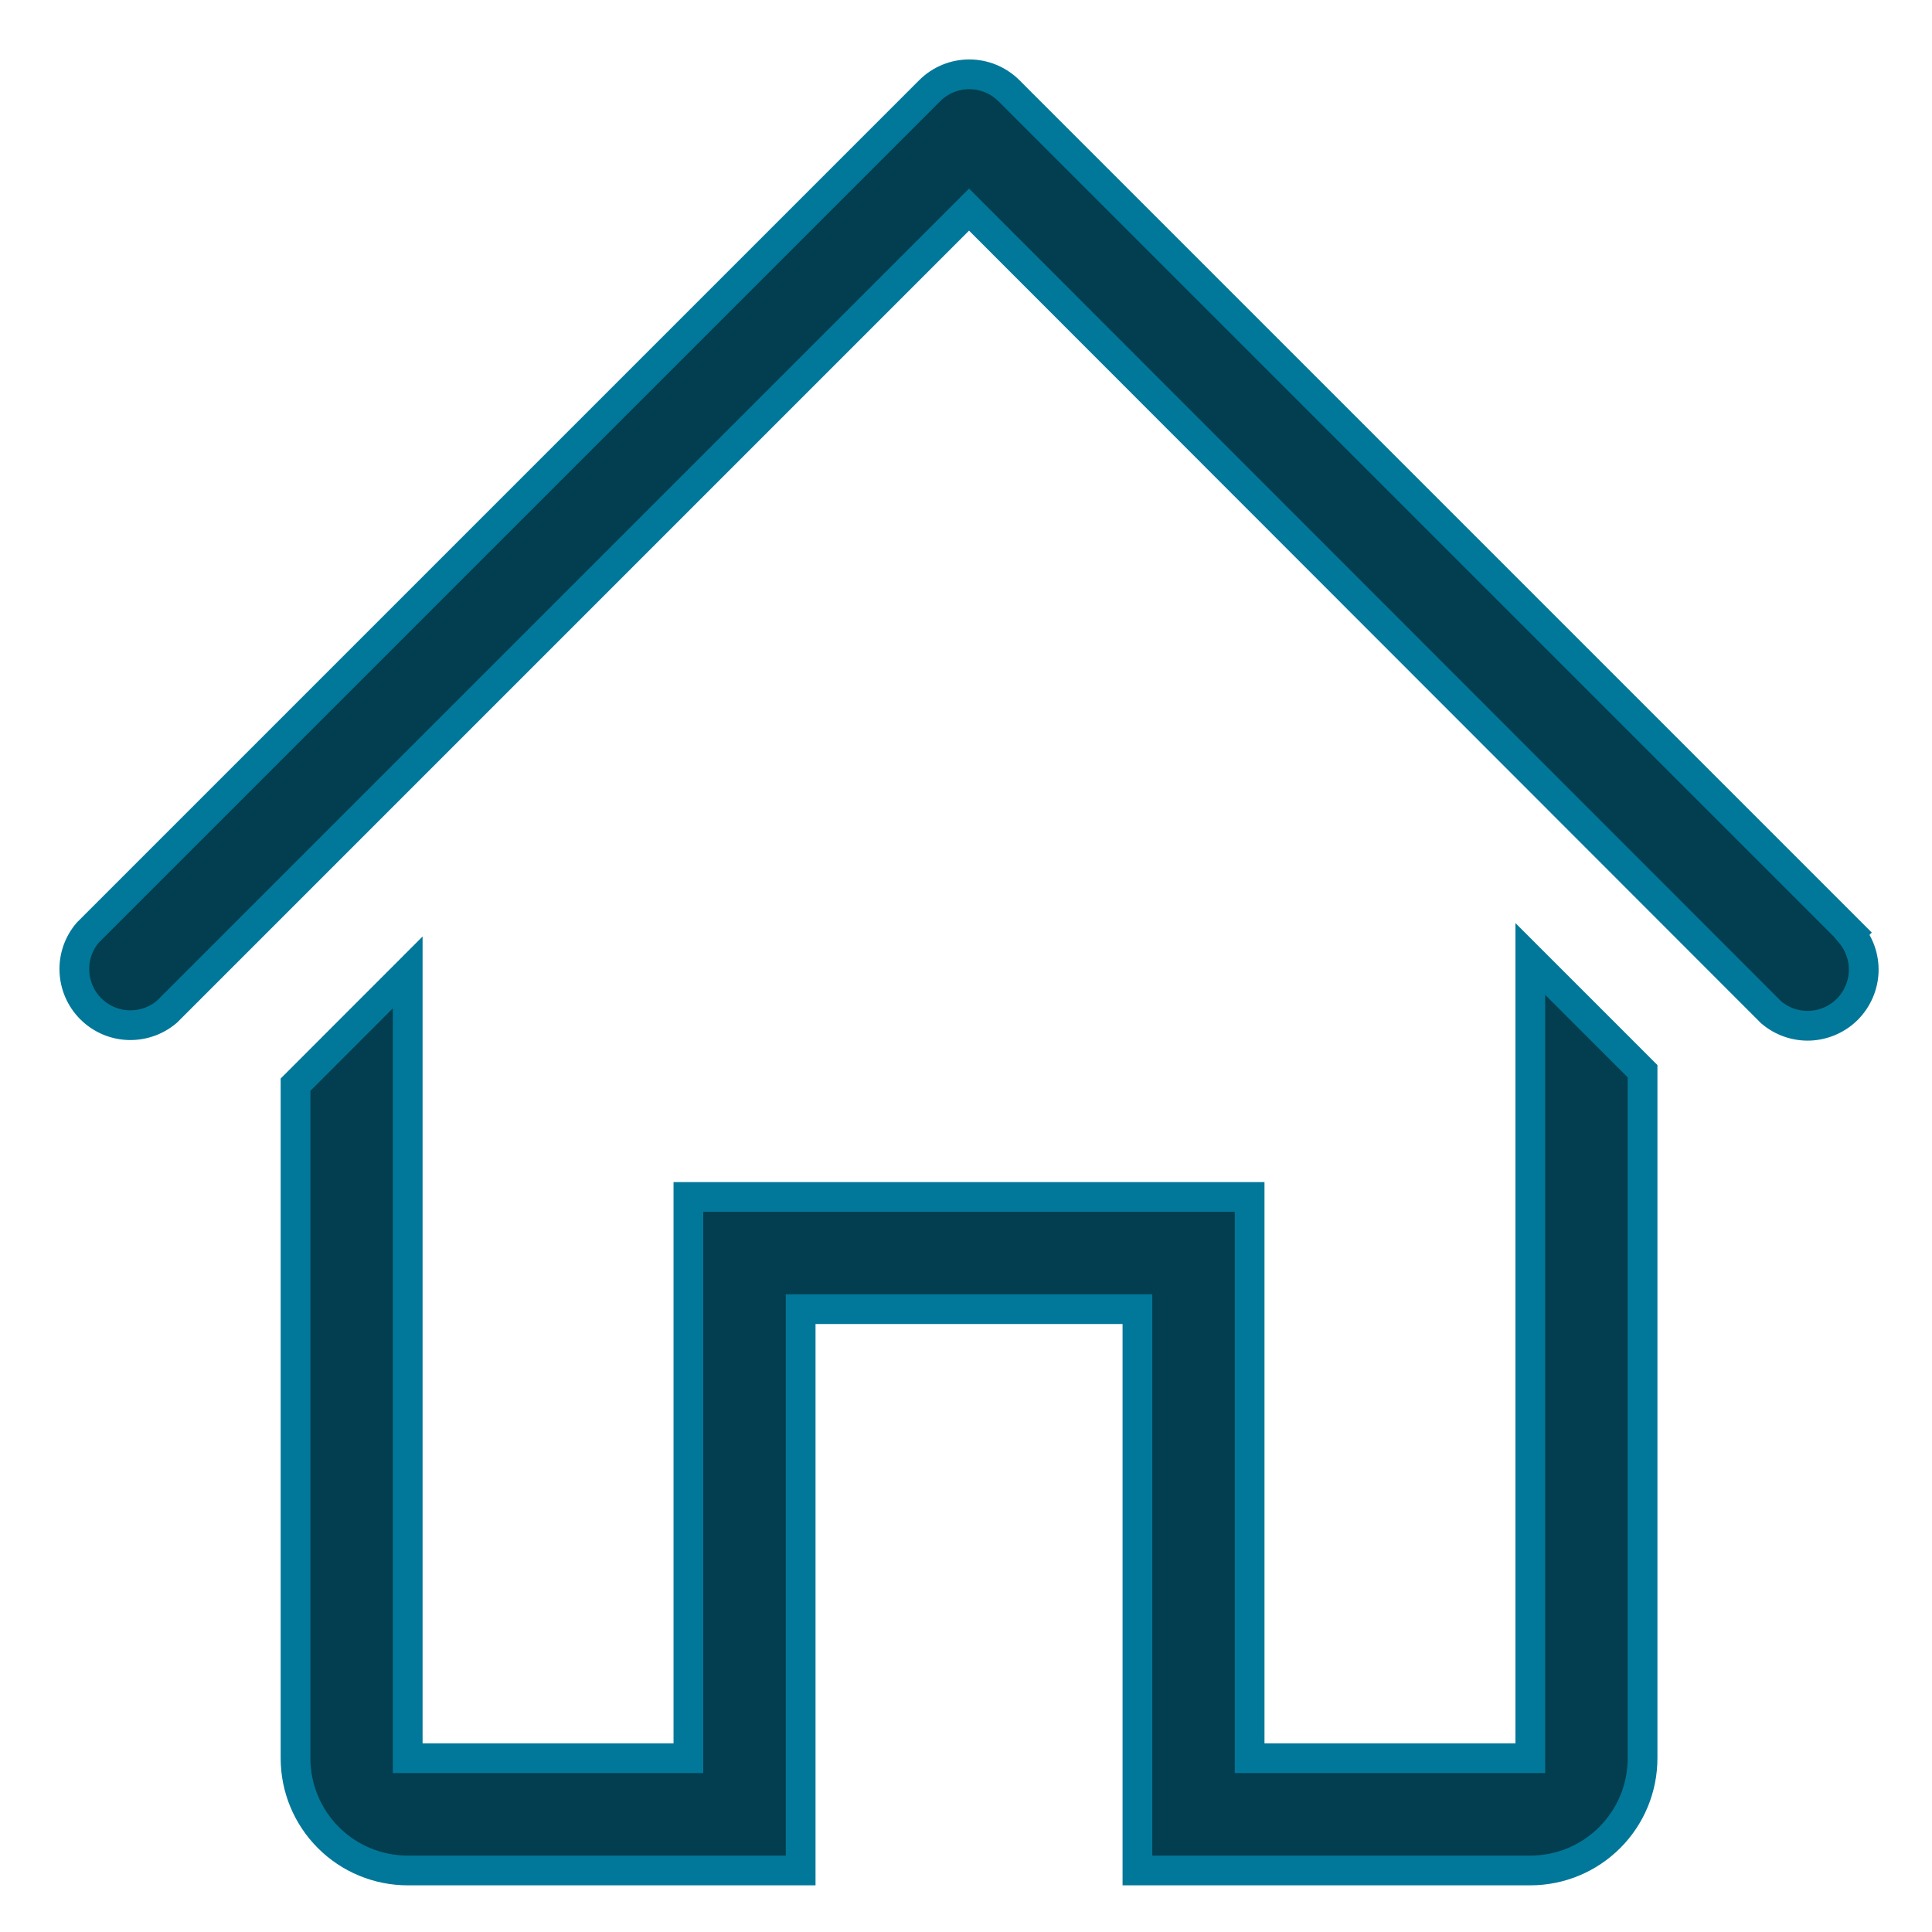 <svg width="26" height="26" viewBox="0 0 26 26" fill="none" xmlns="http://www.w3.org/2000/svg">
<path d="M24.907 12.55L13.577 1.22C13.435 1.079 13.244 1 13.044 1C12.845 1 12.653 1.079 12.512 1.22L1.182 12.55C1.058 12.694 0.993 12.88 1.001 13.07C1.008 13.261 1.087 13.441 1.221 13.575C1.356 13.71 1.536 13.789 1.726 13.796C1.916 13.803 2.102 13.739 2.247 13.615L13.041 2.821L23.835 13.623C23.979 13.746 24.165 13.811 24.355 13.804C24.545 13.796 24.726 13.717 24.86 13.583C24.994 13.448 25.073 13.268 25.081 13.078C25.088 12.888 25.023 12.702 24.9 12.557L24.907 12.55Z" fill="#023E4F" stroke="#01789A" stroke-width="0.4"/>
<path d="M20.594 23.661H16.817V16.108H9.264V23.661H5.487V13.086L3.977 14.597V23.661C3.977 24.062 4.136 24.446 4.419 24.729C4.702 25.013 5.087 25.172 5.487 25.172H10.775V17.618H15.307V25.172H20.594C20.995 25.172 21.379 25.013 21.663 24.729C21.946 24.446 22.105 24.062 22.105 23.661V14.416L20.594 12.905V23.661Z" fill="#023E4F" stroke="#01789A" stroke-width="0.4"/>
</svg>
